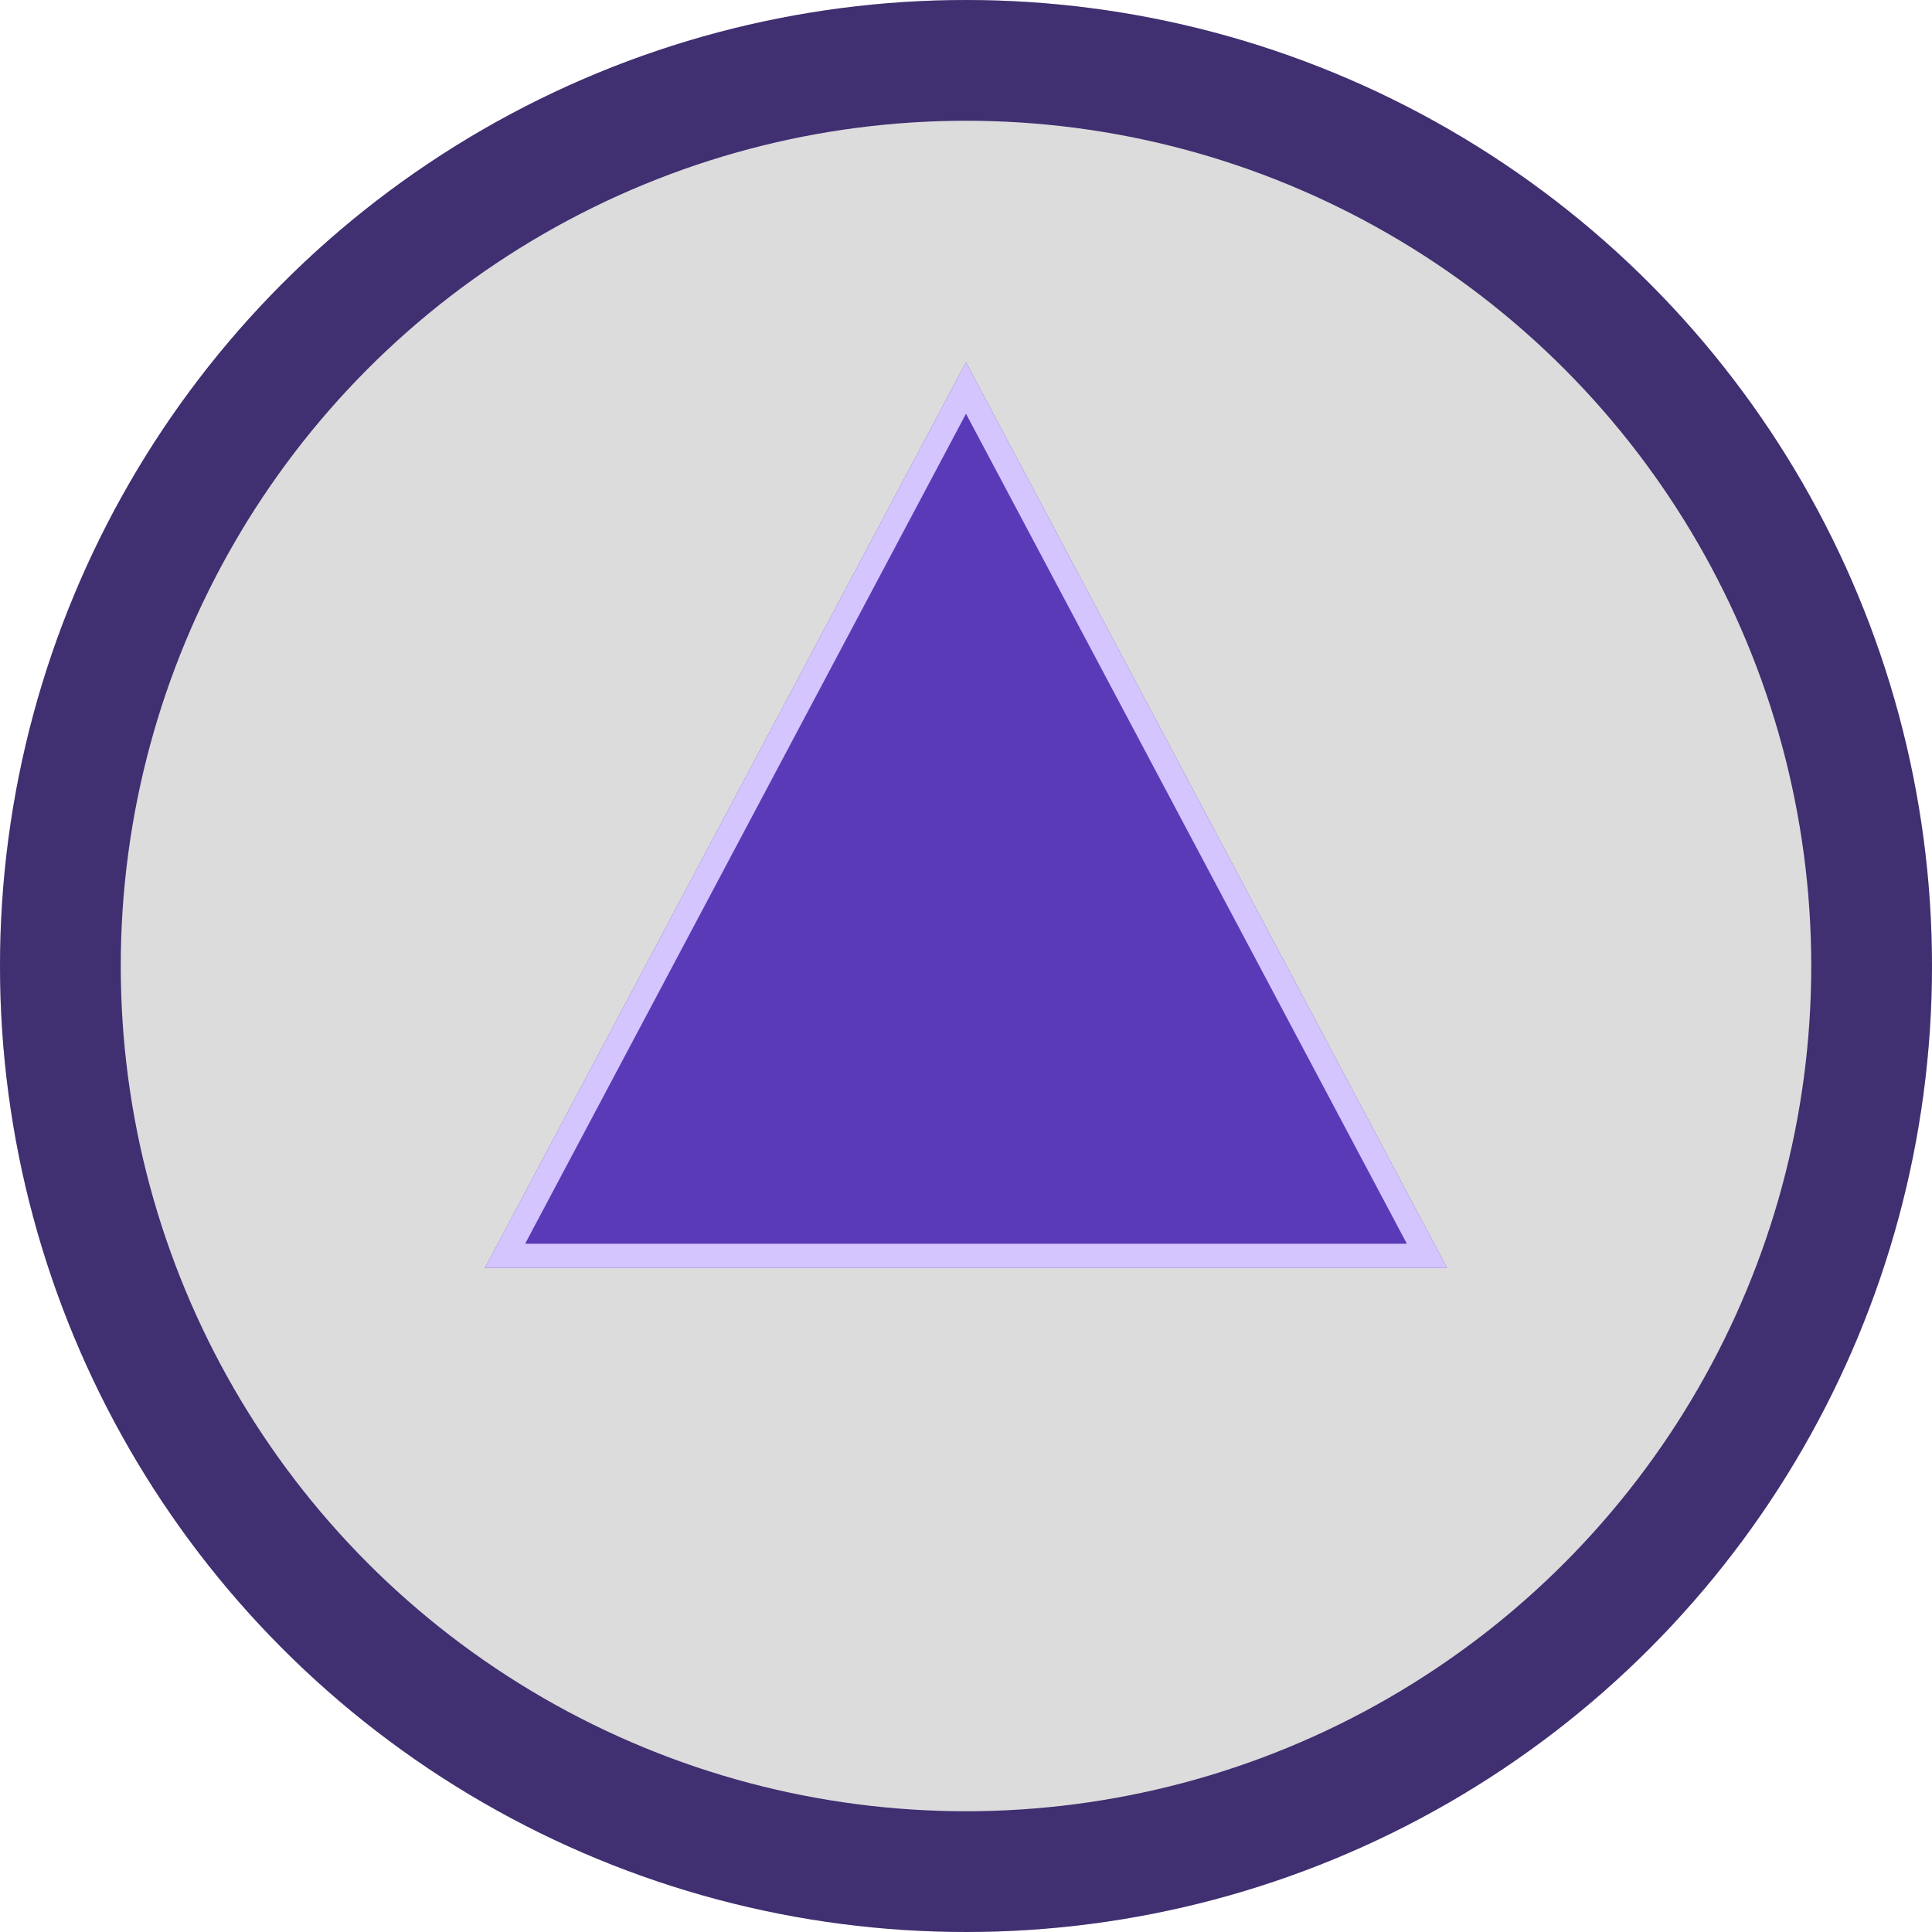 <svg width="80" height="80" viewBox="0 0 80 80" fill="none" xmlns="http://www.w3.org/2000/svg">
<g filter="url(#filter0_i_16_56)">
<circle cx="40" cy="40" r="40" fill="#DCDCDC"/>
</g>
<circle cx="40" cy="40" r="37.5" stroke="#402F71" stroke-width="5"/>
<g filter="url(#filter1_d_16_56)">
<path d="M40 15L59.919 52.5H20.081L40 15Z" fill="#5A3AB6"/>
<path d="M20.913 52L40 16.066L59.087 52H20.913Z" stroke="#D4C5FF"/>
</g>
<defs>
<filter id="filter0_i_16_56" x="0" y="0" width="80" height="80" filterUnits="userSpaceOnUse" color-interpolation-filters="sRGB">
<feFlood flood-opacity="0" result="BackgroundImageFix"/>
<feBlend mode="normal" in="SourceGraphic" in2="BackgroundImageFix" result="shape"/>
<feColorMatrix in="SourceAlpha" type="matrix" values="0 0 0 0 0 0 0 0 0 0 0 0 0 0 0 0 0 0 127 0" result="hardAlpha"/>
<feMorphology radius="17" operator="erode" in="SourceAlpha" result="effect1_innerShadow_16_56"/>
<feOffset/>
<feGaussianBlur stdDeviation="15.5"/>
<feComposite in2="hardAlpha" operator="arithmetic" k2="-1" k3="1"/>
<feColorMatrix type="matrix" values="0 0 0 0 0.552 0 0 0 0 0.489 0 0 0 0 0.729 0 0 0 1 0"/>
<feBlend mode="normal" in2="shape" result="effect1_innerShadow_16_56"/>
</filter>
<filter id="filter1_d_16_56" x="11.081" y="6" width="57.837" height="55.5" filterUnits="userSpaceOnUse" color-interpolation-filters="sRGB">
<feFlood flood-opacity="0" result="BackgroundImageFix"/>
<feColorMatrix in="SourceAlpha" type="matrix" values="0 0 0 0 0 0 0 0 0 0 0 0 0 0 0 0 0 0 127 0" result="hardAlpha"/>
<feOffset/>
<feGaussianBlur stdDeviation="4.5"/>
<feComposite in2="hardAlpha" operator="out"/>
<feColorMatrix type="matrix" values="0 0 0 0 0.337 0 0 0 0 0.134 0 0 0 0 0.917 0 0 0 1 0"/>
<feBlend mode="normal" in2="BackgroundImageFix" result="effect1_dropShadow_16_56"/>
<feBlend mode="normal" in="SourceGraphic" in2="effect1_dropShadow_16_56" result="shape"/>
</filter>
</defs>
</svg>
